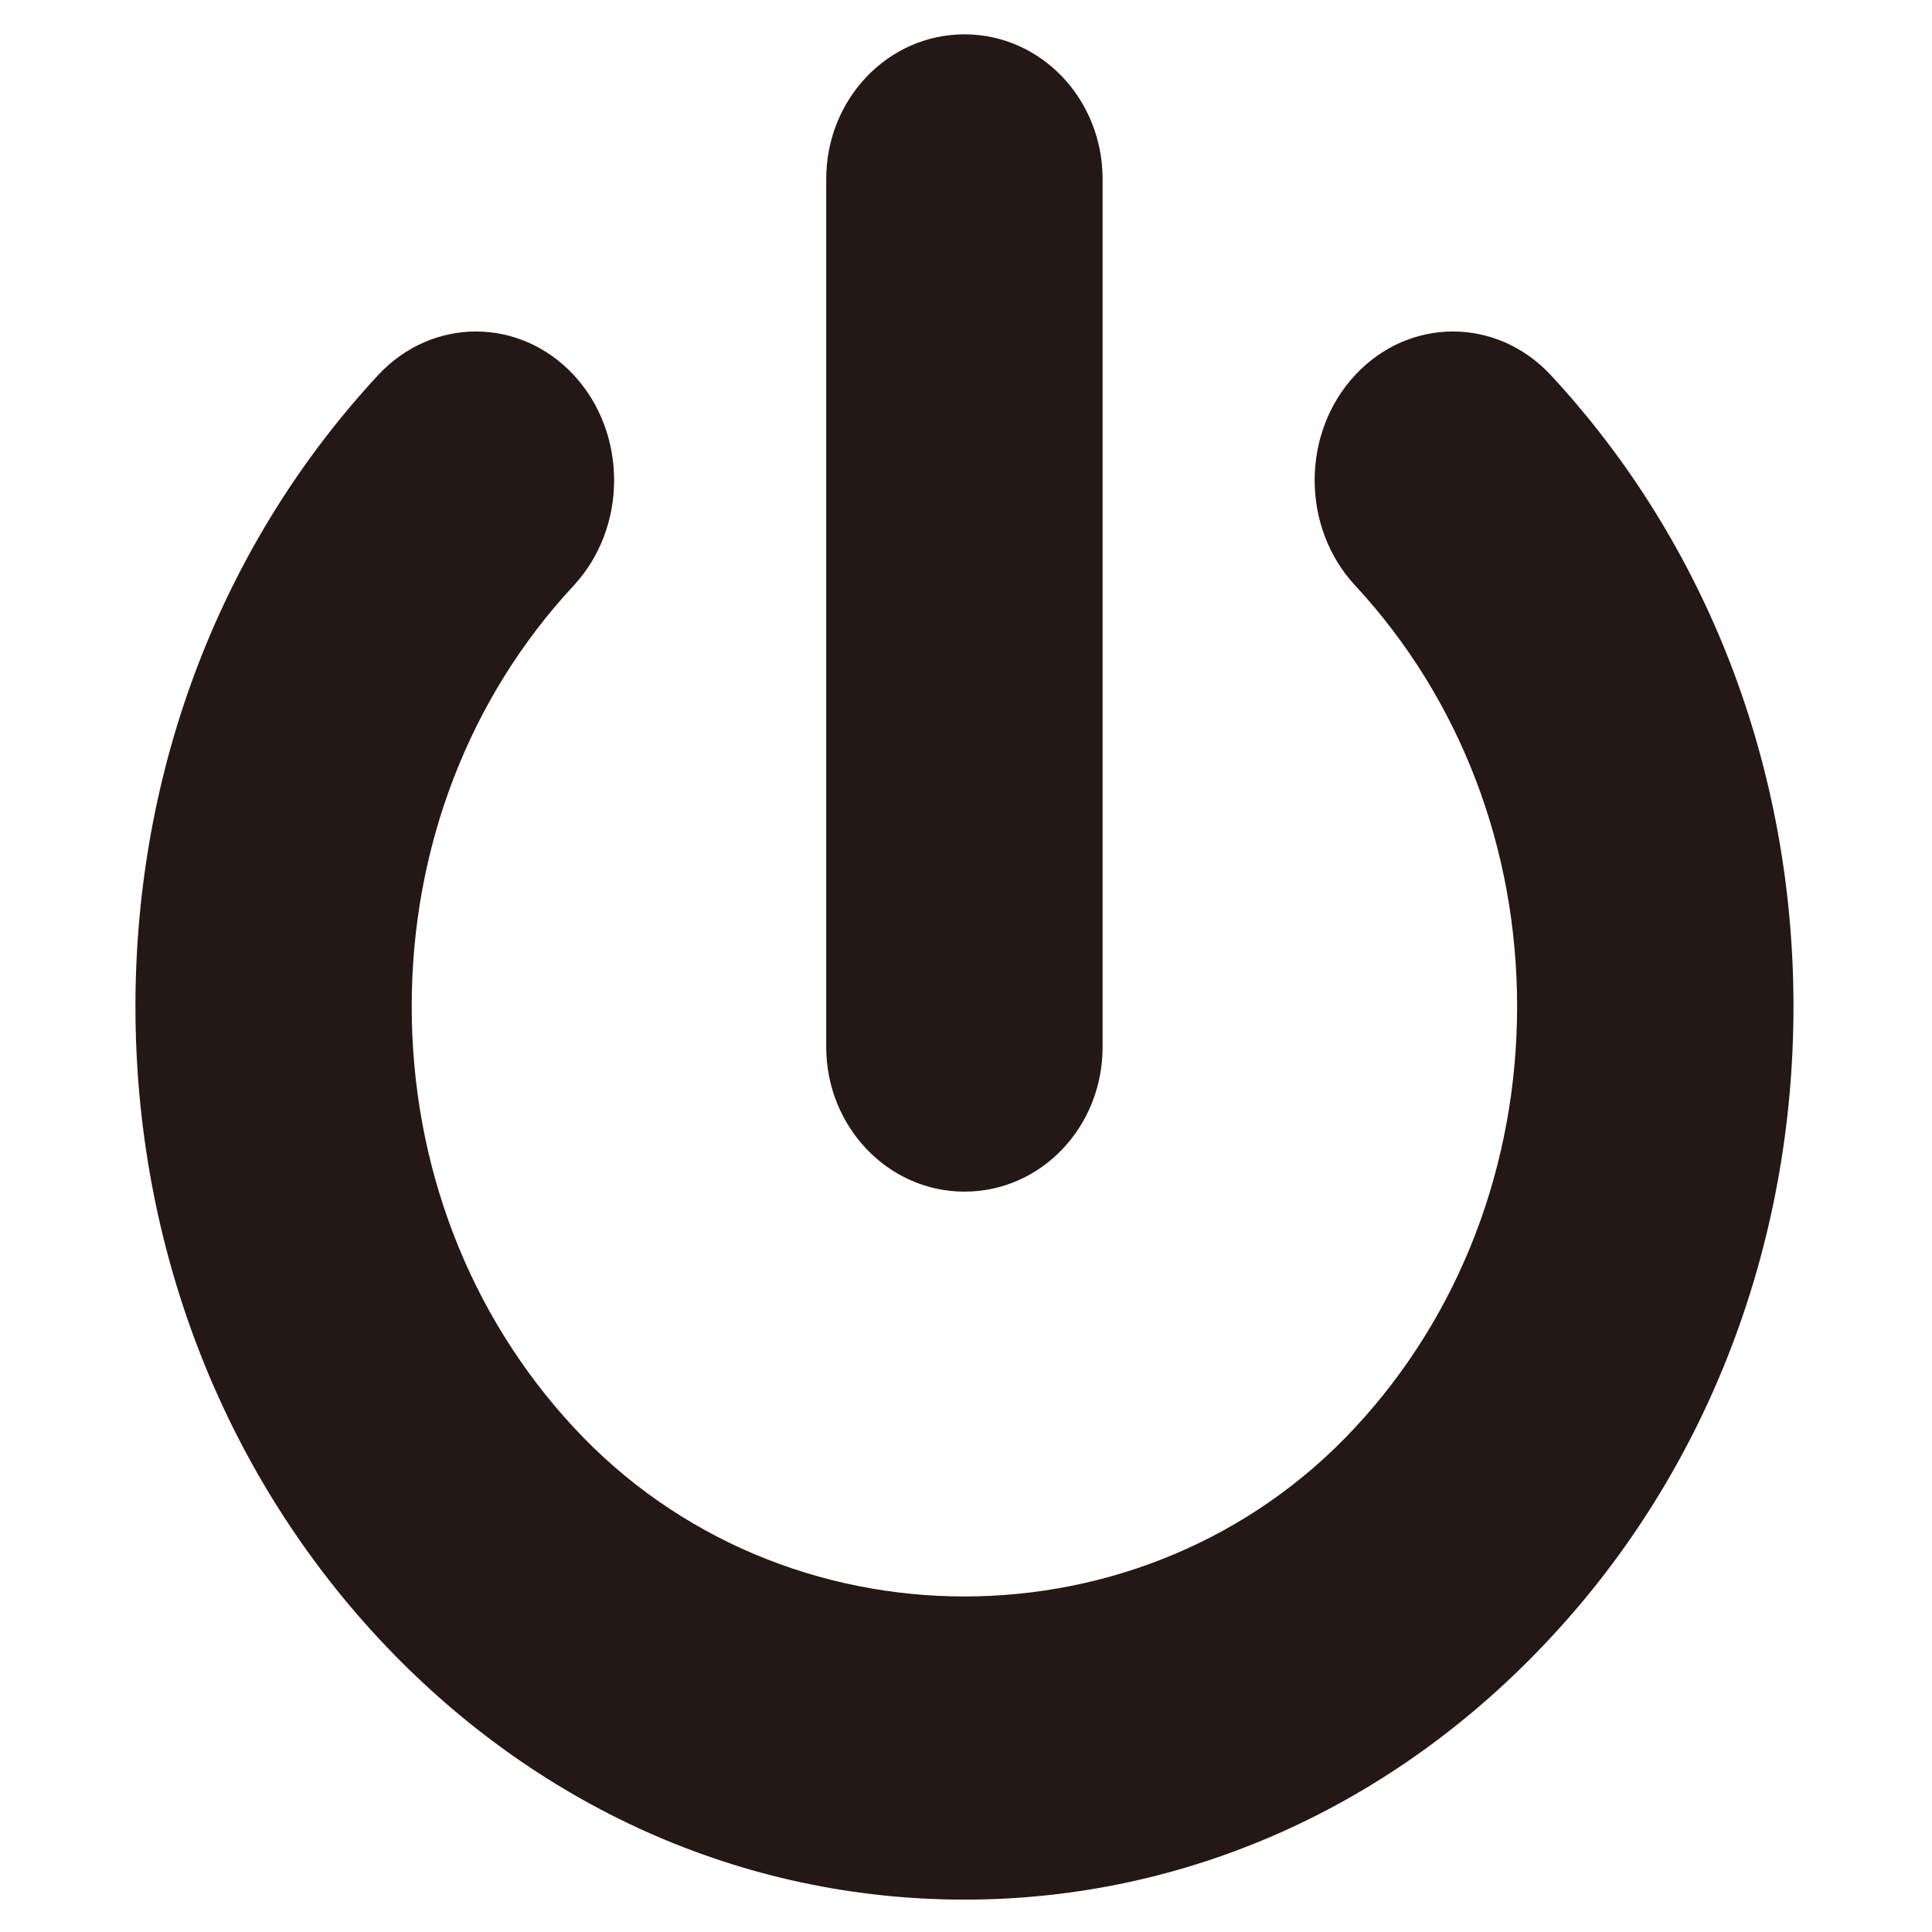 <?xml version="1.0" standalone="no"?><!DOCTYPE svg PUBLIC "-//W3C//DTD SVG 1.1//EN" "http://www.w3.org/Graphics/SVG/1.1/DTD/svg11.dtd"><svg t="1500019936421" class="icon" style="" viewBox="0 0 1024 1024" version="1.1" xmlns="http://www.w3.org/2000/svg" p-id="4123" xmlns:xlink="http://www.w3.org/1999/xlink" width="200" height="200"><defs><style type="text/css"></style></defs><path d="M821.906 198.766c-28.697-30.761-74.984-30.761-103.627 0-28.641 30.734-28.641 80.804 0 111.566 55.352 59.724 85.819 138.92 85.819 223.103 0 84.212-30.467 163.568-85.819 223.132-110.708 119.451-303.534 119.451-414.187 0-55.406-59.724-85.873-138.867-85.873-223.132 0-84.316 30.467-163.54 85.873-223.103 28.534-30.762 28.534-80.832 0-111.566-28.642-30.761-75.038-30.761-103.626 0C117.488 288.152 71.789 407.093 71.789 533.434c0 126.29 45.7 245.283 128.677 334.698 83.03 89.412 193.308 138.705 310.72 138.705 117.467 0 227.691-49.453 310.722-138.866C904.883 778.959 950.583 659.965 950.583 533.434c0-126.341-45.702-245.282-128.678-334.668zM511.185 631.59c40.496 0 73.214-34.112 73.214-76.673V94.871c0-42.401-32.718-76.674-73.214-76.674-40.495 0-73.267 34.274-73.267 76.674v460.046c0 42.239 32.771 76.673 73.267 76.673z" fill="#231815" p-id="4124"></path></svg>